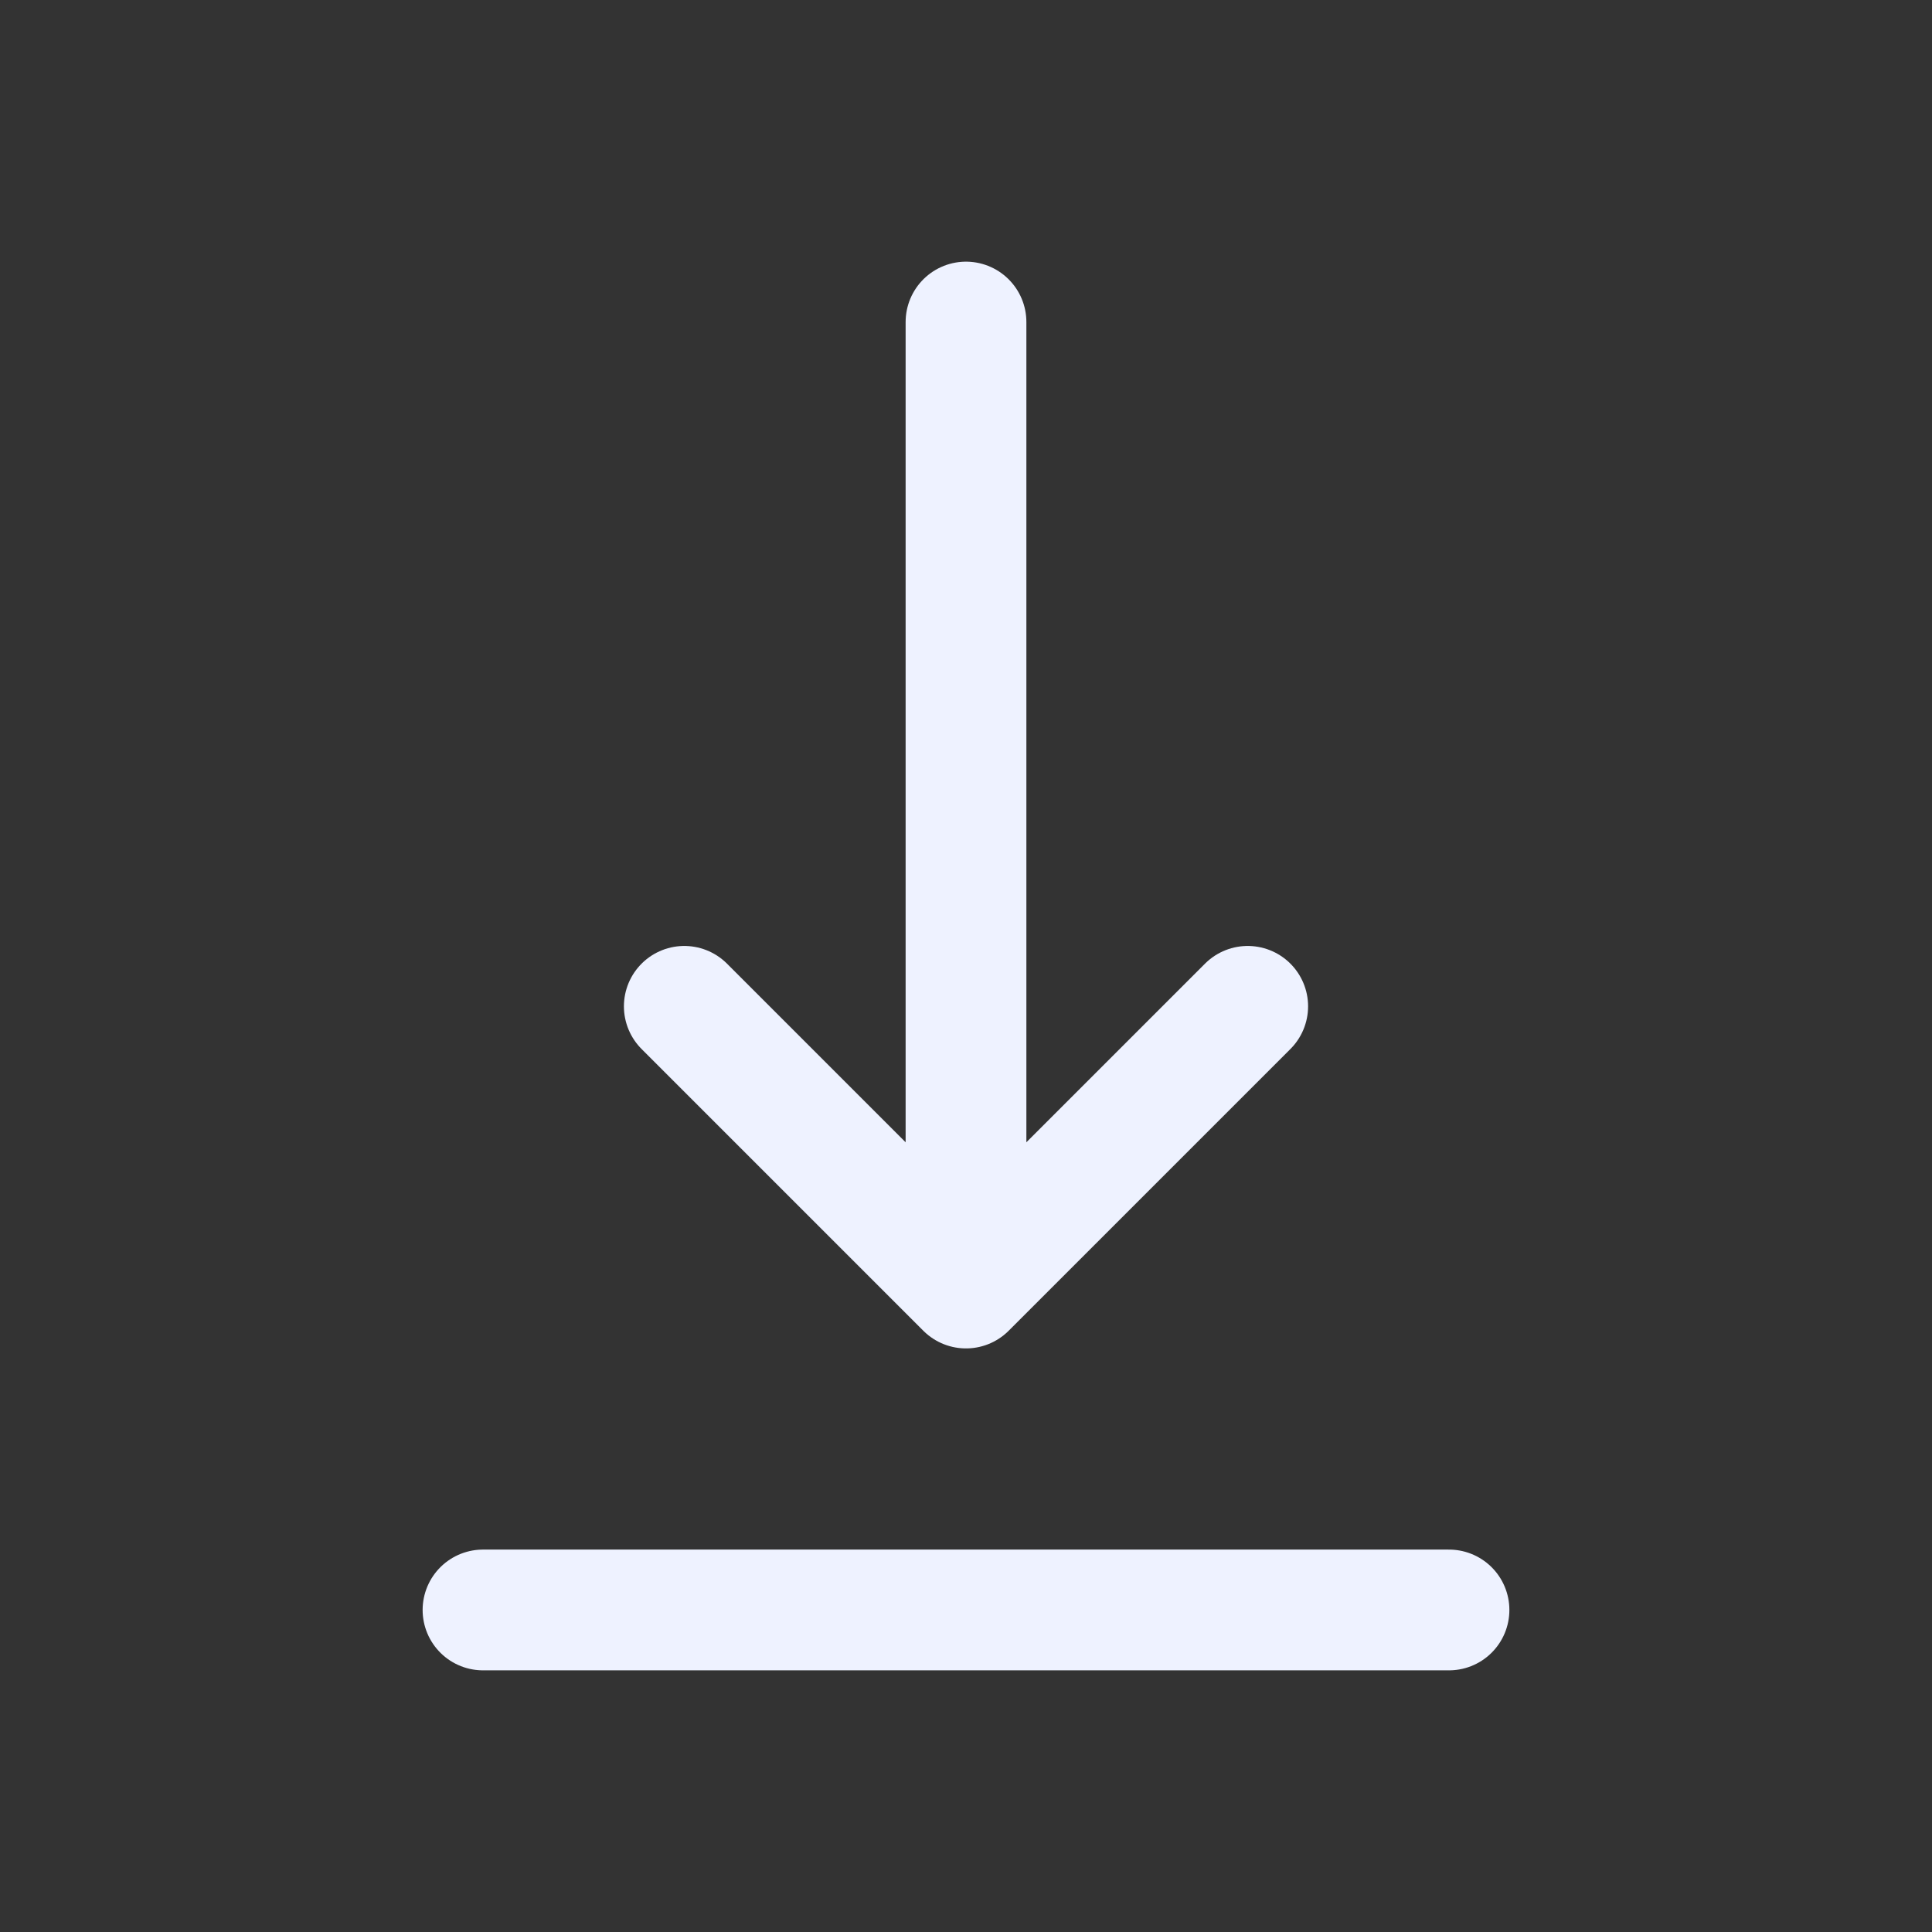 <svg width="16" height="16" viewBox="0 0 16 16" fill="none" xmlns="http://www.w3.org/2000/svg">
<rect x="0" y="0" width="16" height="16" fill="#333333" stroke="none"/>
<path d="M4 13.333L12 13.333" stroke="#EEF2FF" stroke-linecap="round" stroke-linejoin="round"/>
<path d="M8 2.667V10.667M8 10.667L10.333 8.334M8 10.667L5.667 8.334" stroke="#EEF2FF" stroke-linecap="round" stroke-linejoin="round"/>
</svg>

